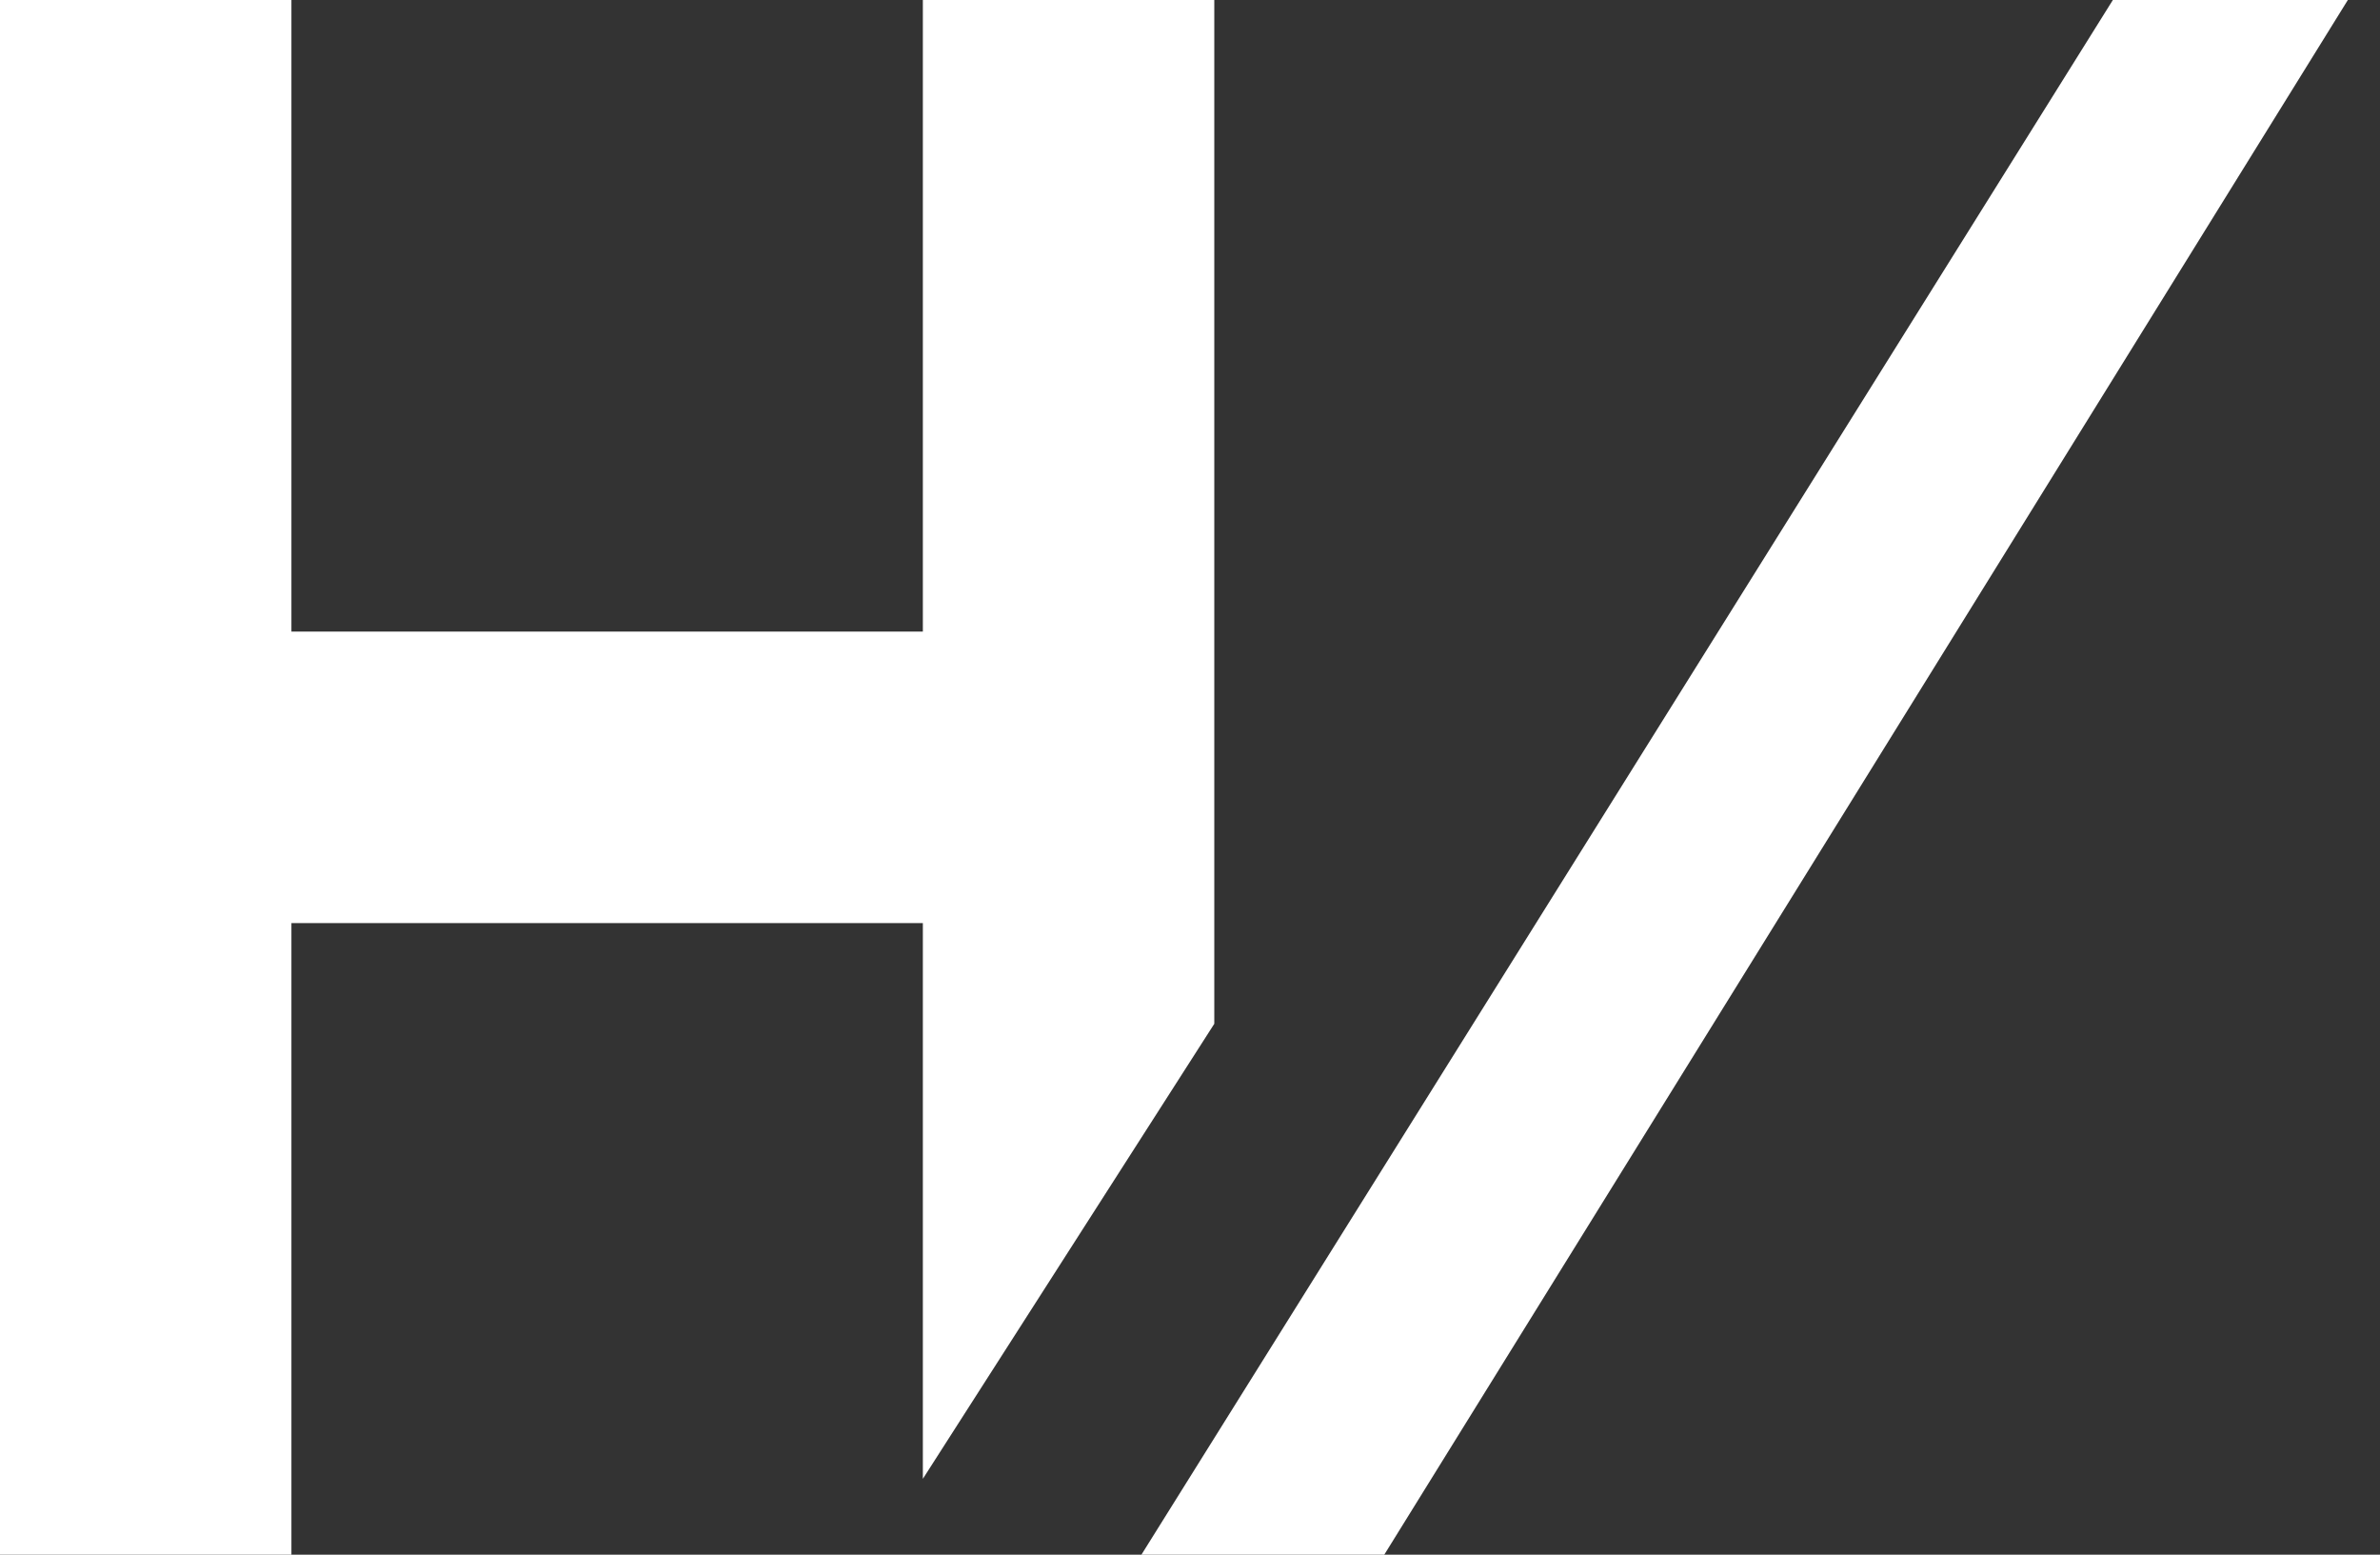 <svg width="49" height="32" viewBox="0 0 49 32" fill="none" xmlns="http://www.w3.org/2000/svg">
<rect x="0" y="0" width="49" height="32" fill="#333333" stroke="none"/>
<path fill-rule="evenodd" clip-rule="evenodd" d="M0 0H6V13H19V0H25V13V19V21.073L19 30.439V19H6V32H0V19V13V0ZM23.5 32H25H28.5L48.338 0H43.5L23.5 32Z" fill="white"/>
</svg>
